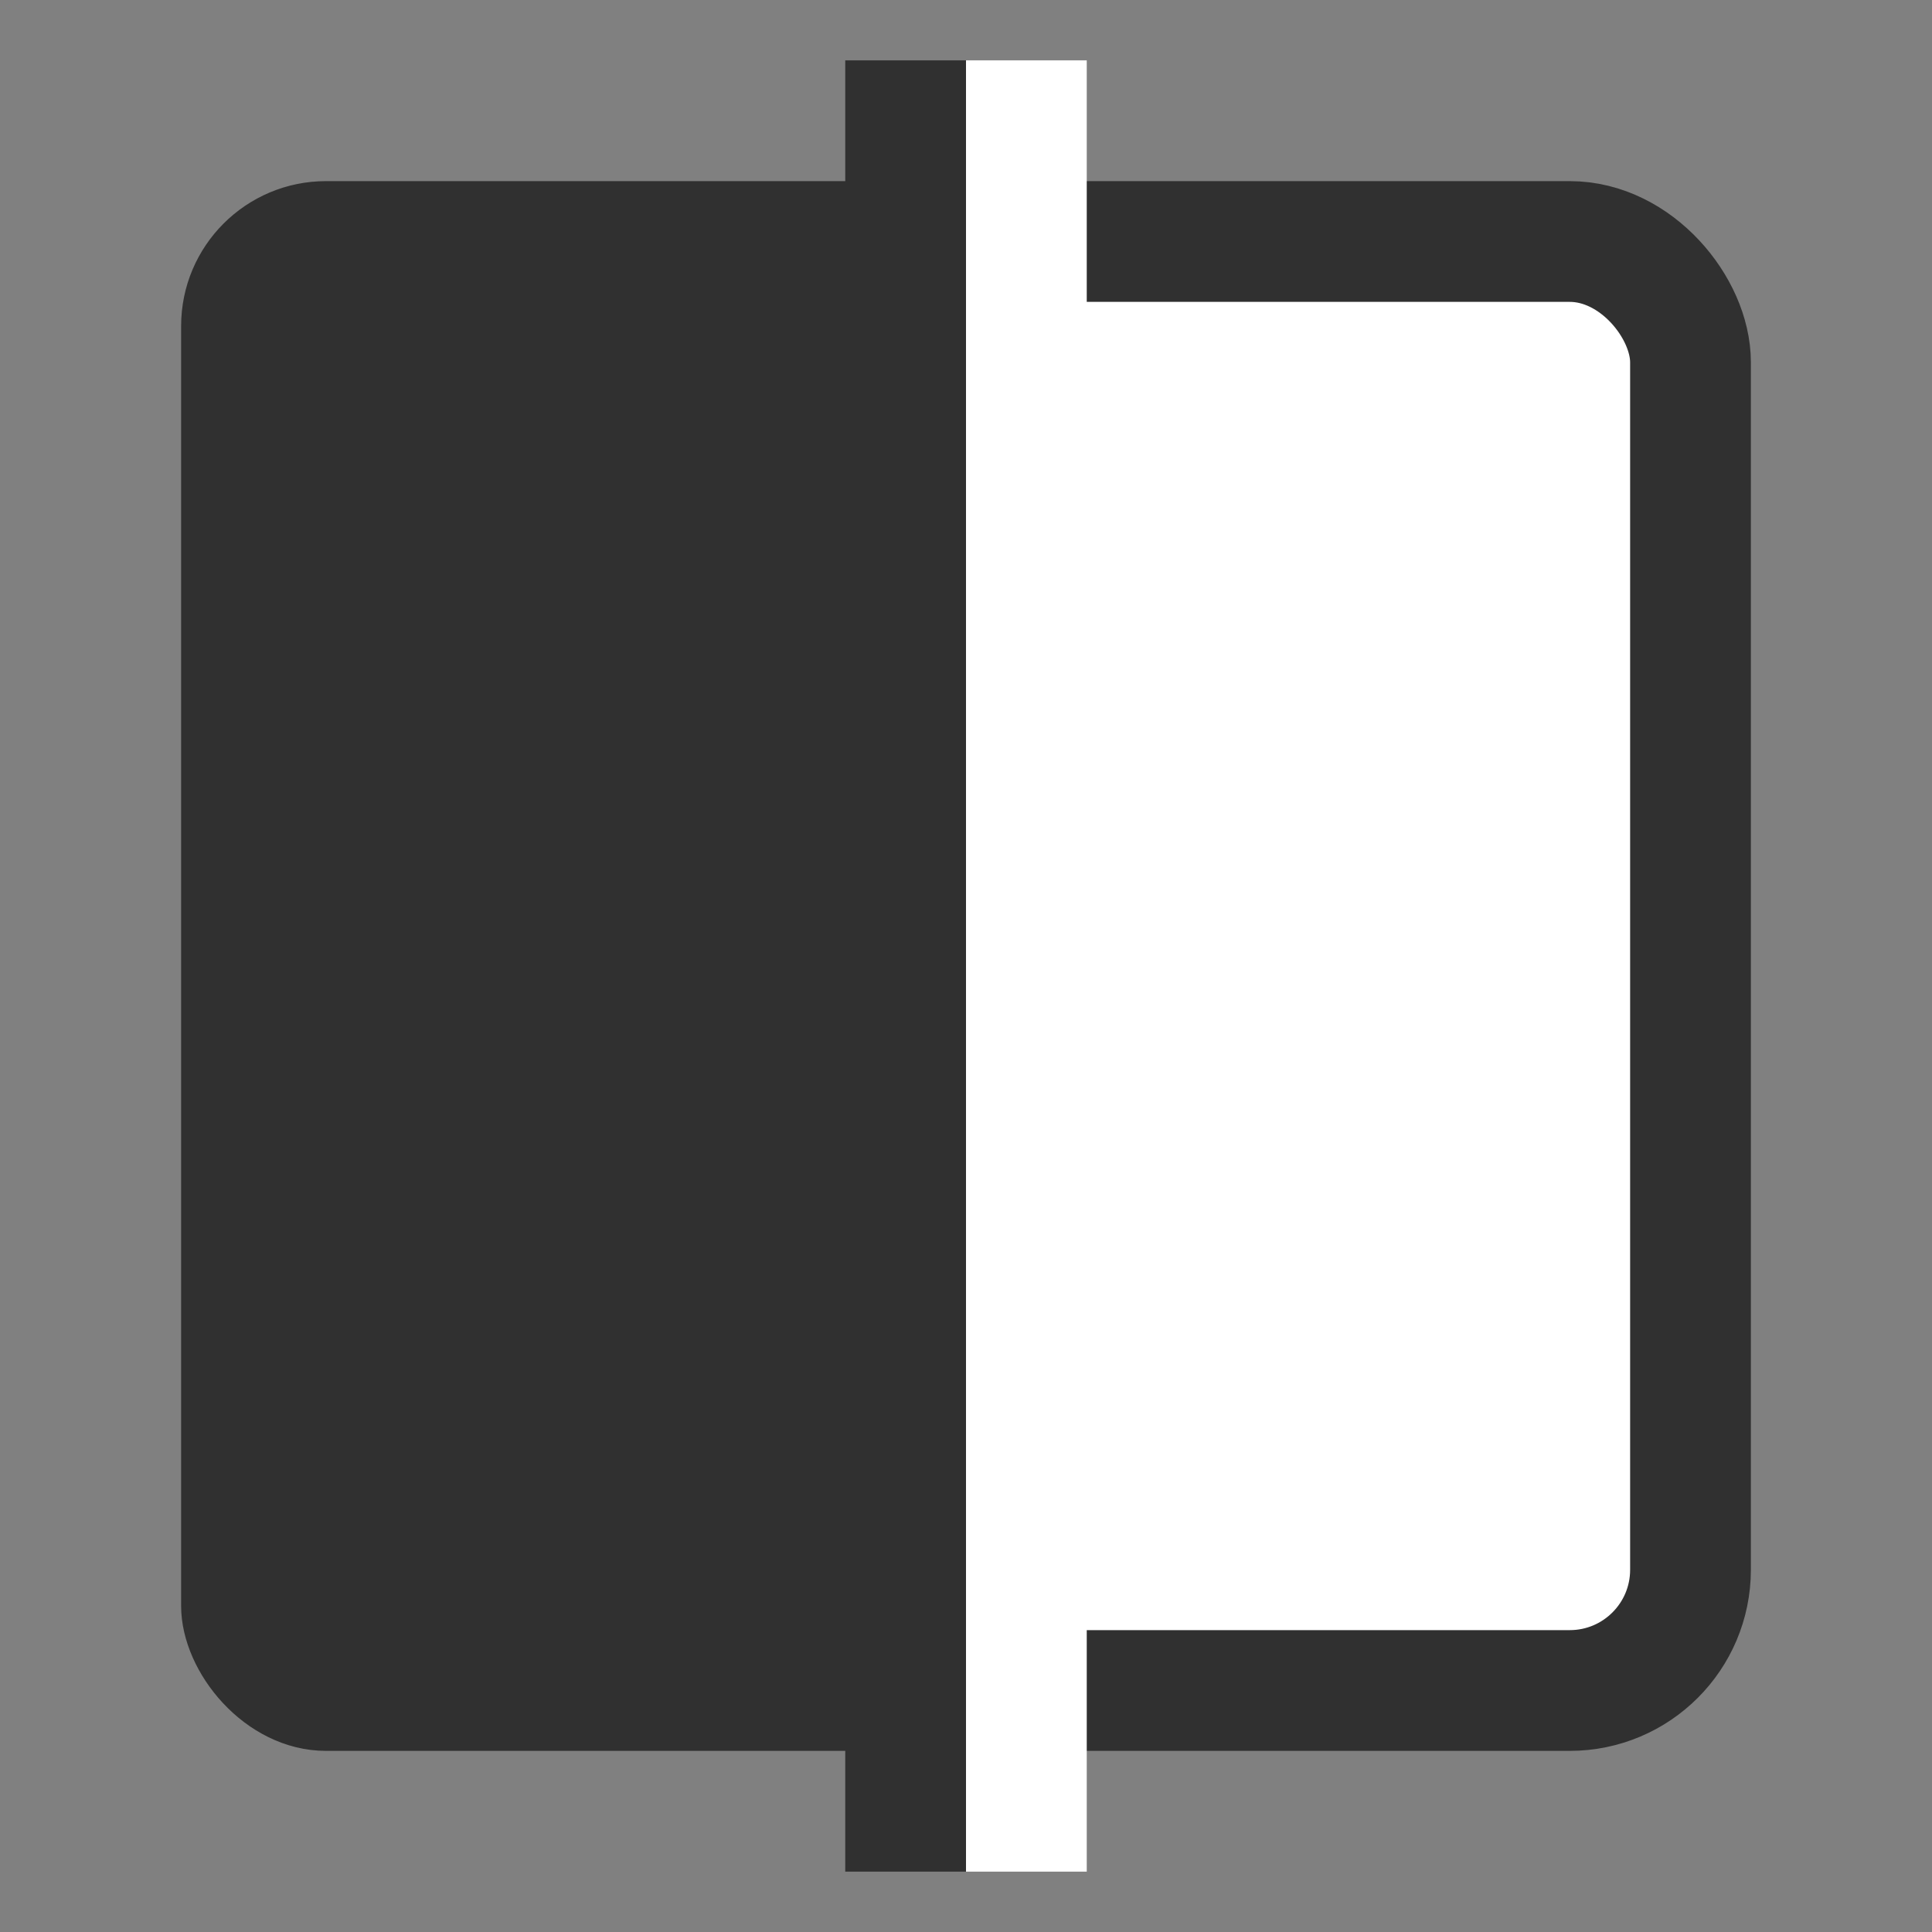 <?xml version="1.0" encoding="UTF-8" standalone="no"?>
<svg
   viewBox="0 0 32 32"
   width="32"
   height="32"
   version="1.1"
   id="svg4"
   sodipodi:docname="icon.favacon.inkscape.svg"
   inkscape:version="1.3.2 (091e20e, 2023-11-25, custom)"
   inkscape:export-filename="icon-favicon.png"
   inkscape:export-xdpi="96"
   inkscape:export-ydpi="96"
   xmlns:inkscape="http://www.inkscape.org/namespaces/inkscape"
   xmlns:sodipodi="http://sodipodi.sourceforge.net/DTD/sodipodi-0.dtd"
   xmlns:xlink="http://www.w3.org/1999/xlink"
   xmlns="http://www.w3.org/2000/svg"
   xmlns:svg="http://www.w3.org/2000/svg">
  <rect x="0" y="0" width="32" height="32" fill="#808080" stroke="none"/>
  <defs
     id="defs4">
    <clipPath
       id="path846_clip">
      <use
         id="use22"
         xlink:href="#path846"
         x="0"
         y="0"
         width="100%"
         height="100%" />
    </clipPath>
    <clipPath
       id="rect853_clip">
      <use
         id="use29"
         xlink:href="#rect853"
         x="0"
         y="0"
         width="100%"
         height="100%" />
    </clipPath>
    <circle
       id="path846"
       cx="96"
       cy="96"
       r="88" />
    <clipPath
       id="clipPath1">
      <use
         id="use1"
         xlink:href="#path846"
         x="0"
         y="0"
         width="100%"
         height="100%" />
    </clipPath>
    <rect
       id="rect853"
       width="152"
       height="152"
       x="20"
       y="20"
       rx="12"
       ry="12" />
    <clipPath
       id="clipPath2">
      <use
         id="use2"
         xlink:href="#rect853"
         x="0"
         y="0"
         width="100%"
         height="100%" />
    </clipPath>
  </defs>
  <sodipodi:namedview
     id="namedview4"
     pagecolor="#ffffff"
     bordercolor="#000000"
     borderopacity="0.25"
     inkscape:showpageshadow="2"
     inkscape:pageopacity="0.0"
     inkscape:pagecheckerboard="0"
     inkscape:deskcolor="#d1d1d1"
     showguides="true"
     inkscape:zoom="24.083333"
     inkscape:cx="12.809689"
     inkscape:cy="18.435986"
     inkscape:window-width="2304"
     inkscape:window-height="1430"
     inkscape:window-x="-11"
     inkscape:window-y="1609"
     inkscape:window-maximized="1"
     inkscape:current-layer="svg4">
    <sodipodi:guide
       position="16,27.682"
       orientation="-1,0"
       id="guide7"
       inkscape:locked="false"
       inkscape:label=""
       inkscape:color="rgb(0,134,229)" />
    <sodipodi:guide
       position="10.464,16"
       orientation="0,1"
       id="guide8"
       inkscape:locked="false"
       inkscape:label=""
       inkscape:color="rgb(0,134,229)" />
  </sodipodi:namedview>
  <style
     id="style1">
      @media (prefers-color-scheme: light) {
         .sinisterbox, .sinisterline{
            fill: #303030;
         }
         .dexterbox, .dexterline{
            fill: #ffffff;
         }

         .sinisterbox{ 
            stroke: #303030;
         }
         .dexterbox {
            stroke: #303030;
         }
      }  

      @media (prefers-color-scheme: dark) {

         .sinisterbox, .sinisterline{
            fill: #ffffff;
         }
         .dexterbox, .dexterline{
            fill: #303030;
         }

         .sinisterbox{ 
            stroke: #303030;
         }
         .dexterbox {
            stroke: #303030;
         }
      }
     
   </style>
  <g
     id="layer10"
     style="display:none;stroke-width:6.065"
     transform="matrix(0.164,0,0,0.166,-5.560782e-6,5.590551e-6)"
     inkscape:label="keyline">
    <g
       style="display:inline;stroke-width:77.446"
       id="layer2"
       transform="matrix(0.078,0,0,0.078,88.482,176.964)">
      <rect
         style="display:inline;opacity:1;fill:#000000;fill-opacity:0.031;stroke:none;stroke-width:65.472;stroke-miterlimit:4;stroke-dasharray:none;stroke-opacity:0.96"
         id="rect1632"
         width="192"
         height="192"
         x="0"
         y="0" />
    </g>
    <g
       id="layer1"
       style="display:inline;opacity:1;mix-blend-mode:normal;fill:none;fill-opacity:0.75;stroke:#a1a1a1;stroke-width:3.032;stroke-miterlimit:4;stroke-dasharray:none;stroke-opacity:1">
      <rect
         ry="72.402"
         rx="73.154"
         y="20"
         x="20"
         height="152"
         width="152"
         id="rect1606"
         style="stroke-width:3.032" />
      <rect
         ry="72.402"
         rx="73.154"
         y="8"
         x="32"
         height="176"
         width="128"
         id="rect1608"
         style="stroke-width:3.032" />
      <path
         id="path1612"
         d="M 0,0 192,192"
         style="stroke-width:3.032" />
      <path
         id="path1614"
         d="M 192,0 0,192"
         style="stroke-width:3.032" />
      <rect
         ry="72.402"
         rx="73.154"
         y="32"
         x="8"
         height="128"
         width="176"
         id="rect1616"
         style="stroke-width:3.032" />
      <path
         id="path1618"
         d="M 96,0 V 192"
         style="stroke-width:3.032" />
      <path
         id="path1620"
         d="M 0,96 H 192"
         style="stroke-width:3.032" />
      <circle
         r="88"
         cy="96"
         cx="96"
         id="path1622"
         style="stroke-width:3.032" />
      <circle
         r="40"
         cy="96"
         cx="96"
         id="path1623"
         style="stroke-width:3.032" />
      <path
         id="path1624"
         d="M 68,0 V 192"
         style="stroke-width:3.032" />
      <path
         id="path1626"
         d="M 124,0 V 192"
         style="stroke-width:3.032" />
      <path
         id="path1628"
         d="M 0,124 H 192"
         style="stroke-width:3.032" />
      <path
         id="path1630"
         d="M 0,68 H 192"
         style="stroke-width:3.032" />
    </g>
    <g
       id="layer3"
       style="display:inline;stroke-width:6.065">
      <defs
         id="defs25">
        <circle
           id="circle9"
           cx="96"
           cy="96"
           r="88" />
        <clipPath
           id="clipPath9">
          <use
             id="use9"
             xlink:href="#path846"
             x="0"
             y="0"
             width="100%"
             height="100%" />
        </clipPath>
      </defs>
      <use
         id="use27"
         clip-path="url(#path846_clip)"
         style="display:inline;opacity:1;mix-blend-mode:normal;fill:#ff4081;fill-opacity:0.1;stroke:#ff4081;stroke-width:24.259;stroke-miterlimit:4;stroke-dasharray:none;stroke-opacity:1"
         xlink:href="#path846"
         x="0"
         y="0"
         width="100%"
         height="100%" />
    </g>
    <g
       style="display:inline;stroke-width:6.065"
       id="layer4"><defs
   id="defs32">
  <rect
     id="rect9"
     width="152"
     height="152"
     x="20"
     y="20"
     rx="12"
     ry="12" />
  <clipPath
     id="clipPath10">
    <use
       id="use10"
       xlink:href="#rect853"
       x="0"
       y="0"
       width="100%"
       height="100%" />
  </clipPath>
</defs>
<use
   id="use34"
   clip-path="url(#rect853_clip)"
   style="display:inline;opacity:1;mix-blend-mode:normal;fill:#ff4081;fill-opacity:0.1;stroke:#ff4081;stroke-width:24.259;stroke-miterlimit:4;stroke-dasharray:none;stroke-opacity:1"
   xlink:href="#rect853"
   x="0"
   y="0"
   width="100%"
   height="100%" />



     /&gt;
    
  </g>
  </g>
  <rect
     style="opacity:1;fill:#e6e6e6;fill-opacity:0.992;stroke:#fc3c0e;stroke-width:0;stroke-dasharray:none;stroke-opacity:1"
     id="rect7"
     width="32"
     height="32"
     x="570.404"
     y="25.518"
     rx="0"
     ry="0" />
  <!-- boxes -->
  <rect
     x="3.4"
     y="3.4"
     width="13.2"
     height="25.2"
     rx="2"
     ry="2"
     class="sinisterbox"
     fill="#303030"
     stroke="#303030"
     stroke-width="8"
     id="rect1"
     style="stroke-width:0.8;stroke-dasharray:none" />
  <rect
     x="16"
     y="4"
     width="12"
     height="24"
     rx="2"
     ry="2"
     class="dexterbox"
     fill="#ffffff"
     stroke="#303030"
     stroke-width="8"
     id="rect2"
     style="stroke-width:2;stroke-linecap:butt;stroke-linejoin:round;stroke-miterlimit:0;stroke-dasharray:none" />
  <!-- lines -->
  <rect
     x="14"
     y="1"
     width="2"
     height="30"
     class="sinisterline"
     fill="#303030"
     id="rect3"
     style="stroke-width:0.1;stroke-dasharray:none" />
  <rect
     x="16"
     y="1"
     width="2"
     height="30"
     class="dexterline"
     fill="#ffffff"
     id="rect4"
     style="stroke-width:0.1;stroke-dasharray:none" />
</svg>
